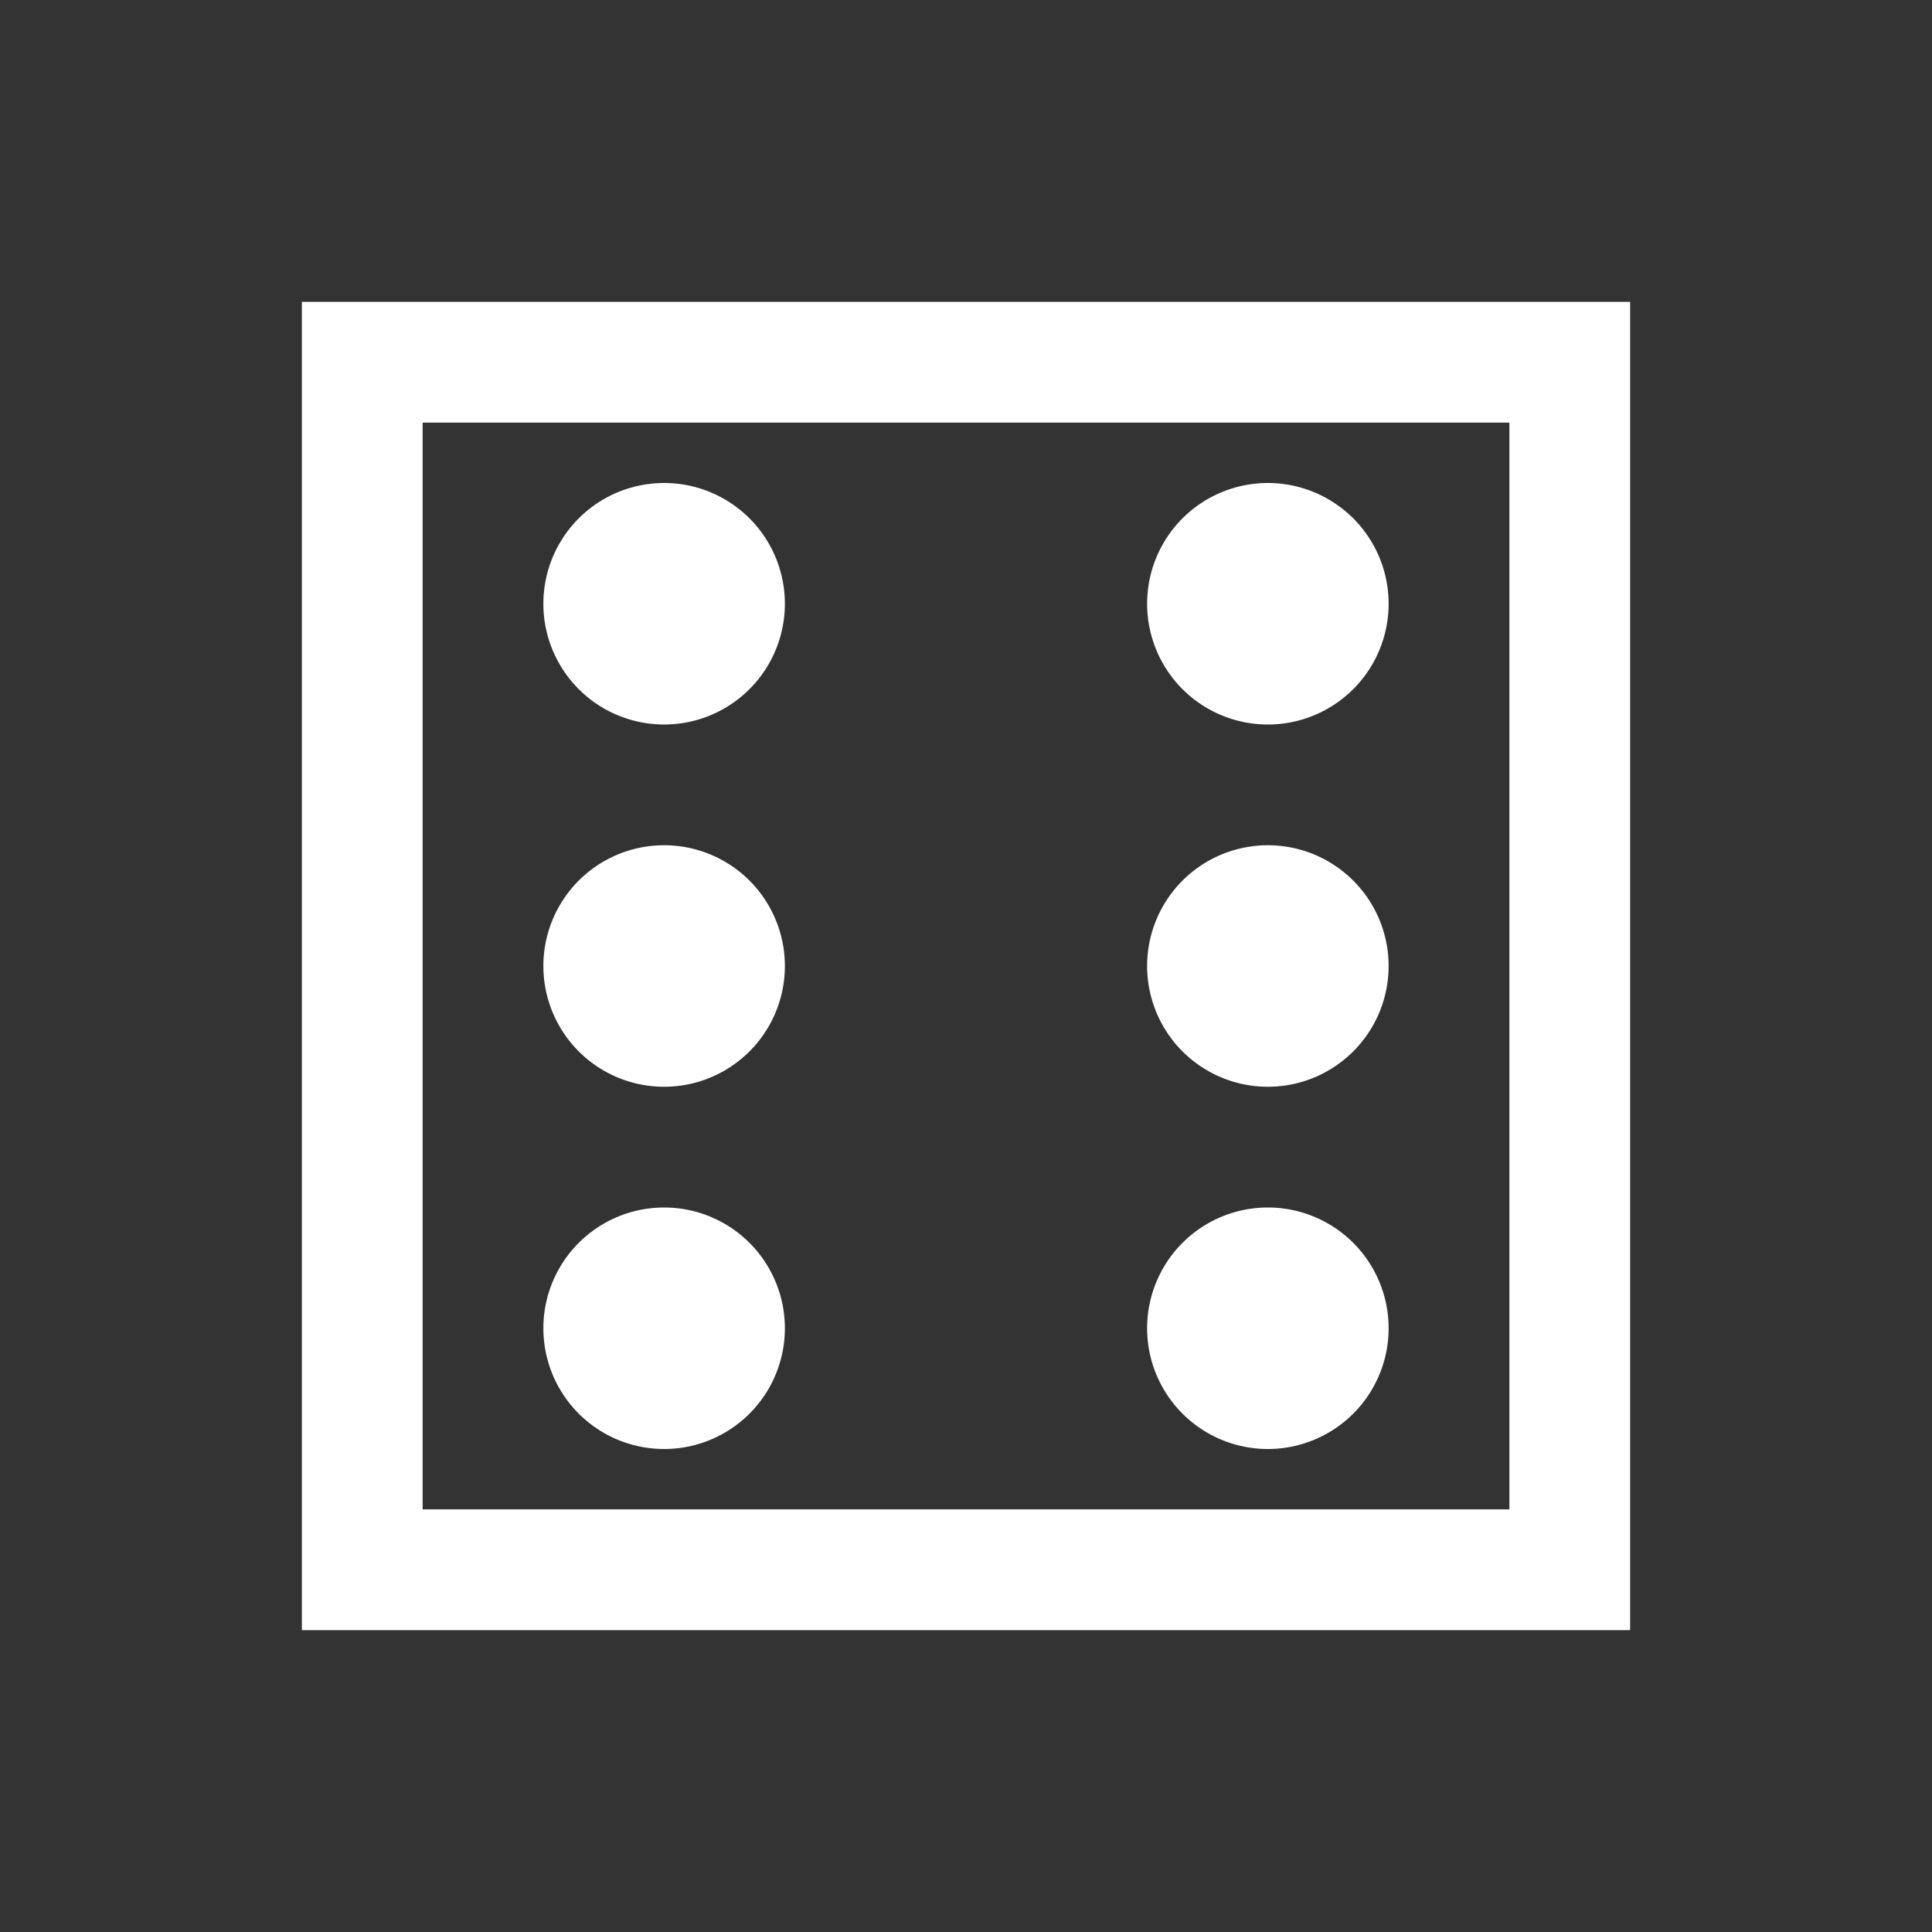 <svg xmlns="http://www.w3.org/2000/svg" xmlns:xlink="http://www.w3.org/1999/xlink" viewBox="0 0 32 32" fill="#FFFFFF">
  <rect x="0" y="0" width="32" height="32" fill="#333333" stroke="none"/>
  <path d="M5 5L5 27L27 27L27 5L5 5 z M 7 7L25 7L25 25L7 25L7 7 z M 11 8 A 2 2 0 0 0 11 12 A 2 2 0 0 0 11 8 z M 21 8 A 2 2 0 0 0 21 12 A 2 2 0 0 0 21 8 z M 11 14 A 2 2 0 0 0 11 18 A 2 2 0 0 0 11 14 z M 21 14 A 2 2 0 0 0 21 18 A 2 2 0 0 0 21 14 z M 11 20 A 2 2 0 0 0 11 24 A 2 2 0 0 0 11 20 z M 21 20 A 2 2 0 0 0 21 24 A 2 2 0 0 0 21 20 z" fill="#FFFFFF" />
</svg>